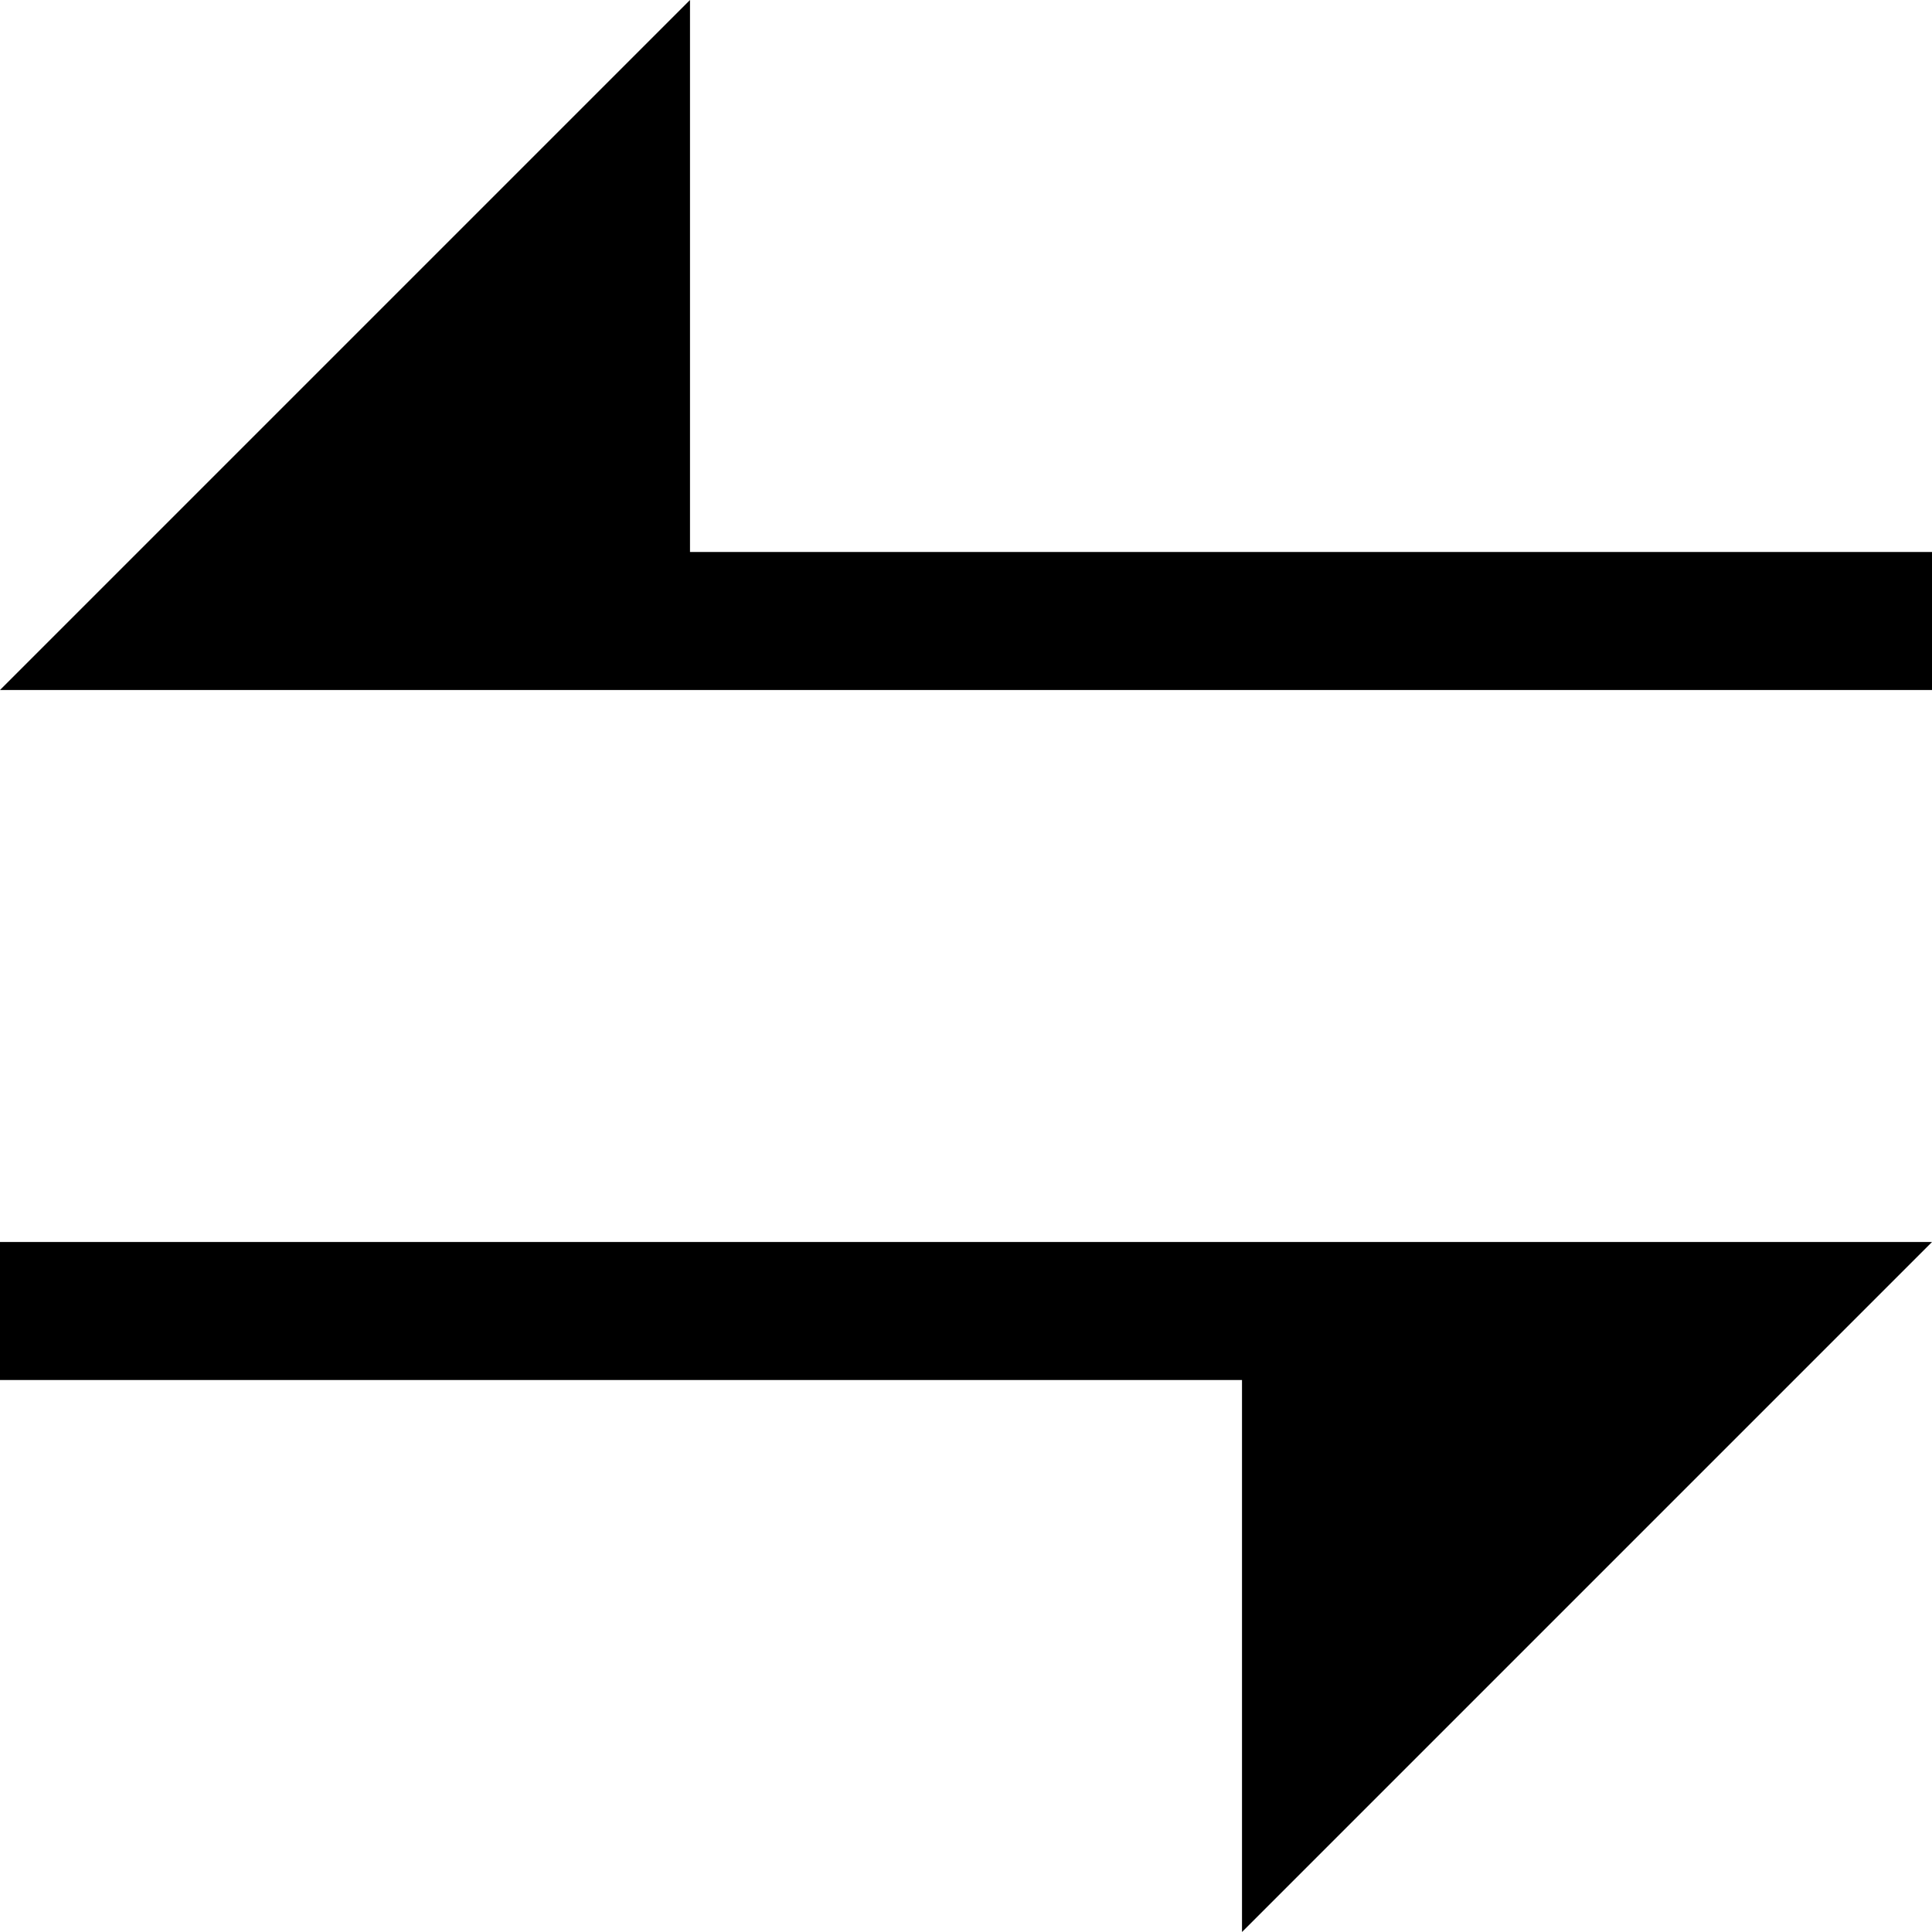 <?xml version="1.0" encoding="utf-8"?>
<svg version="1.1" xmlns="http://www.w3.org/2000/svg" xmlns:xlink="http://www.w3.org/1999/xlink"
	 xml:space="preserve"
	 id="action-switch"
	 x="0px" y="0px"
	 width="14" height="14"
	 viewBox="0 0 14 14">
	<path d="M5,0v4h9v1H0L5,0z M9,14v-4H0V9h14L9,14z"/>
</svg>
